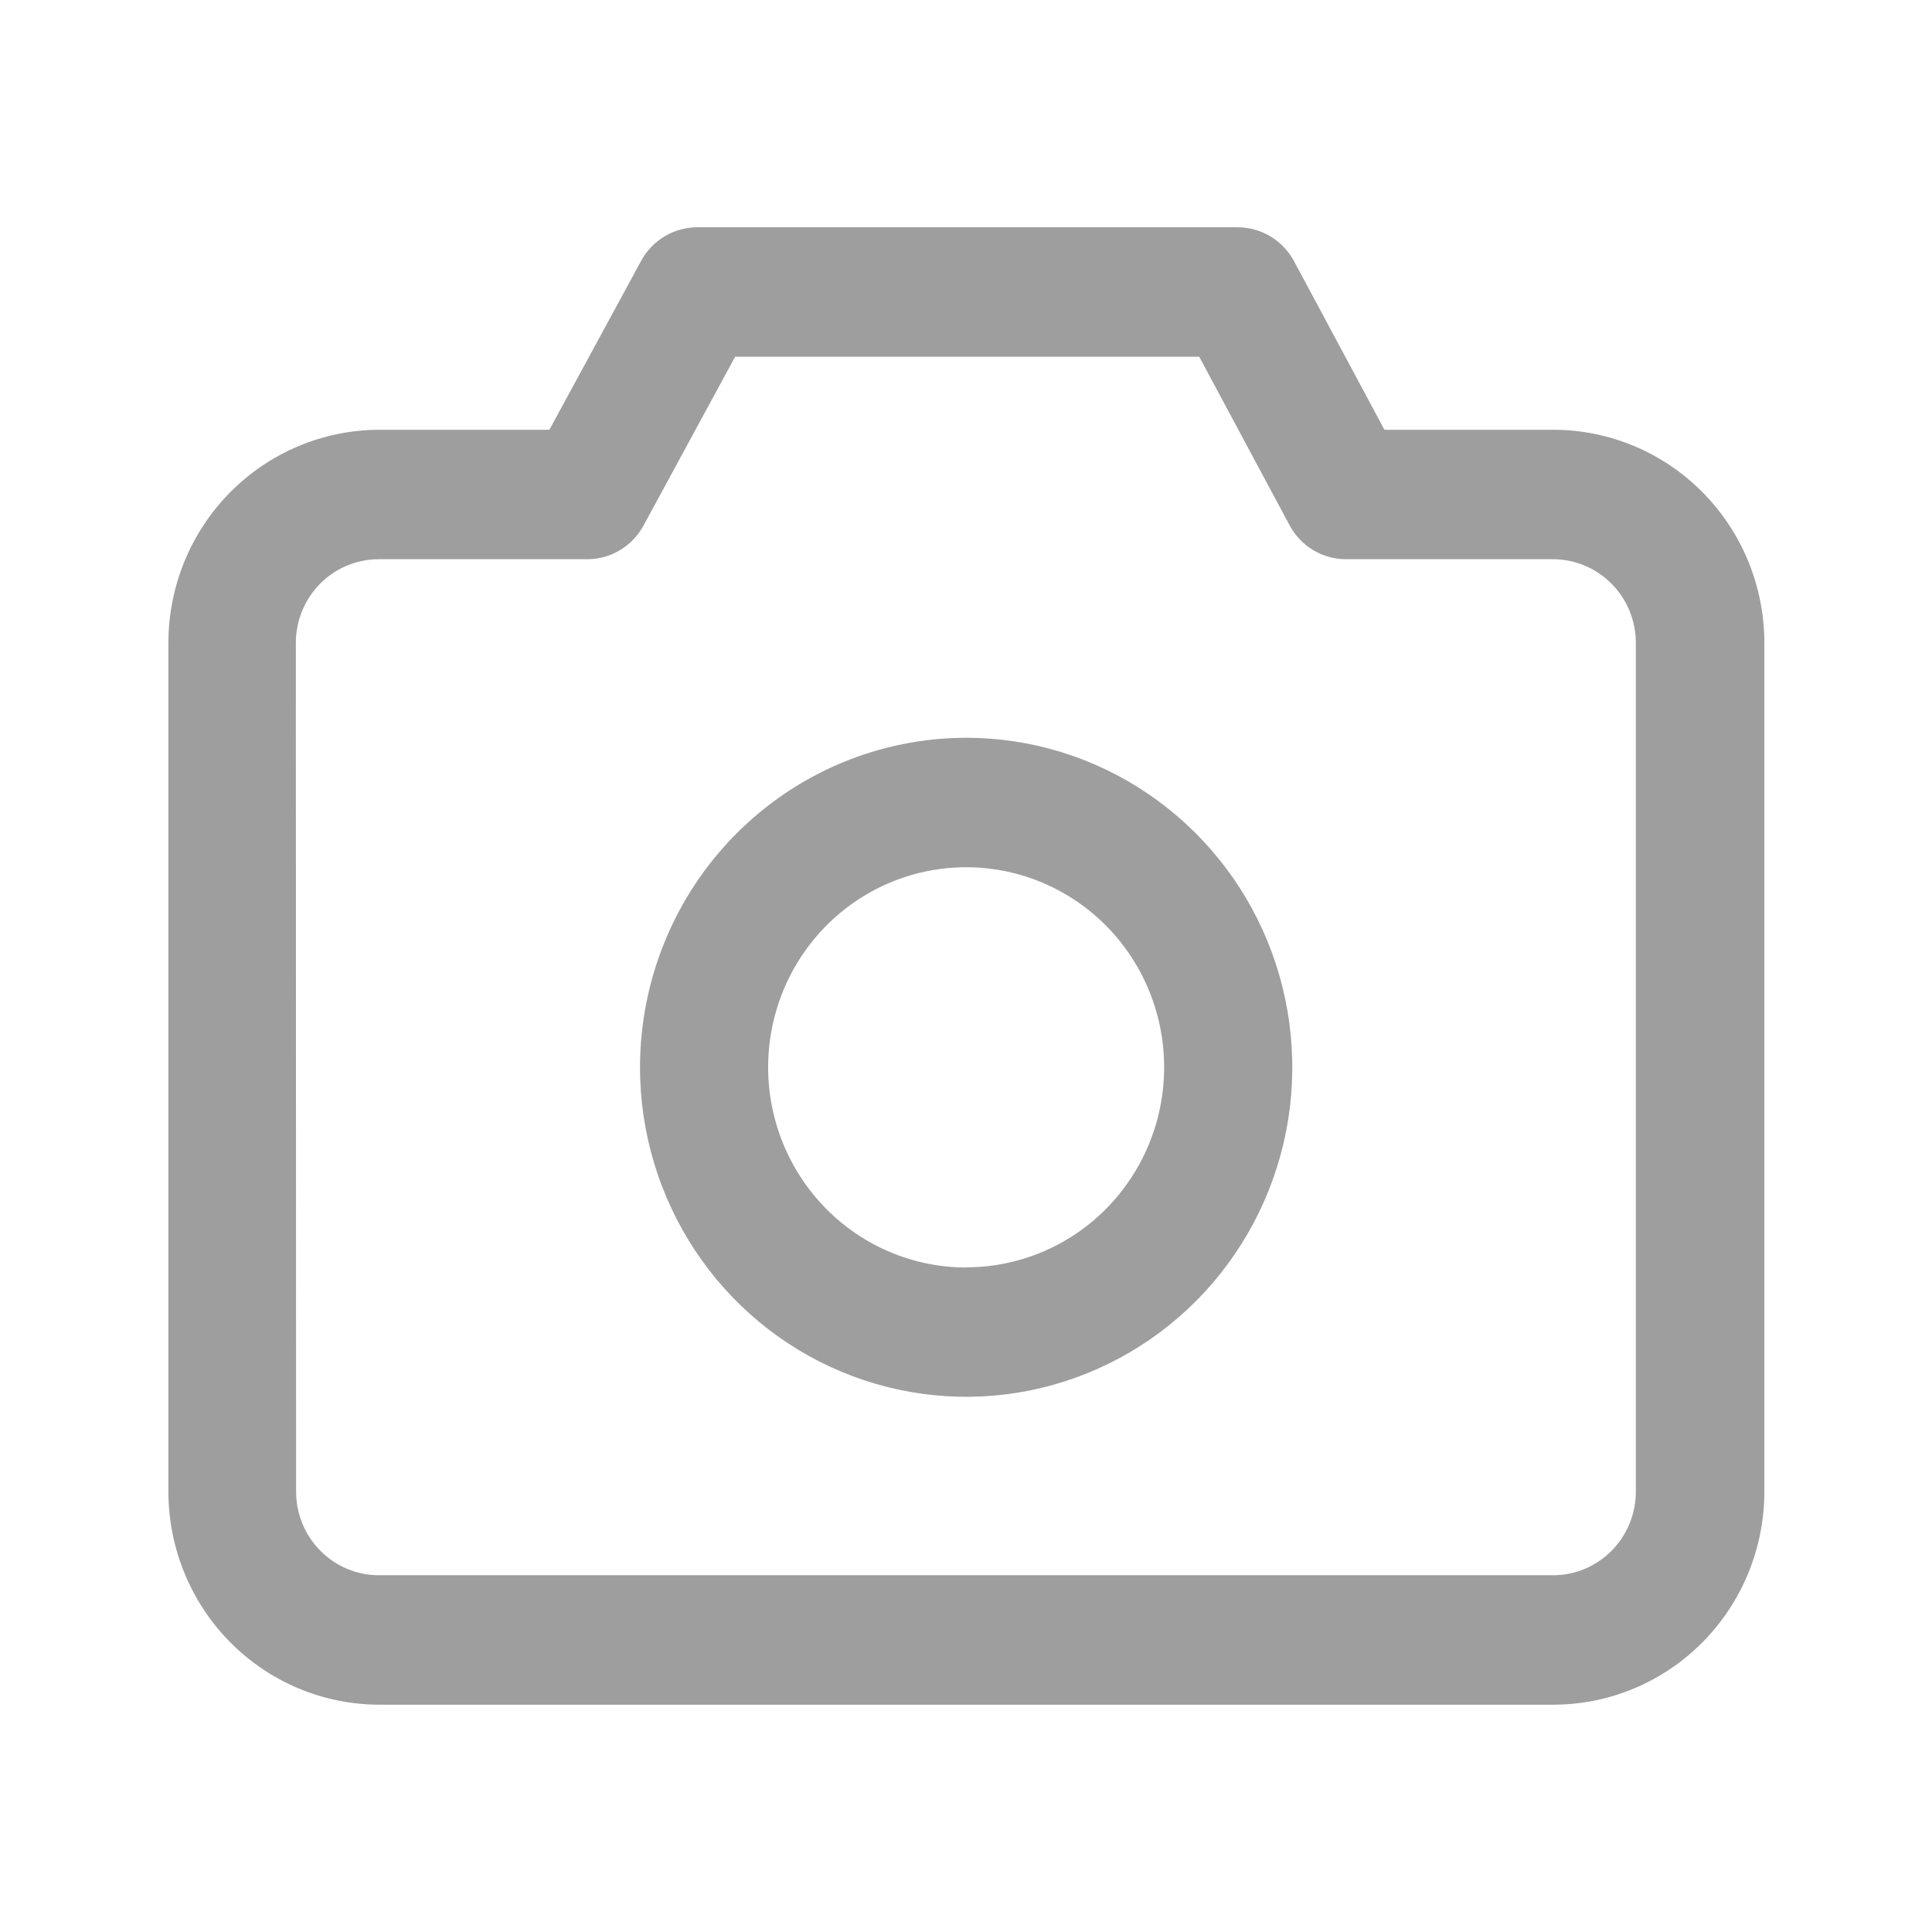 <svg width="38" height="38" viewBox="0 0 38 38" fill="none" xmlns="http://www.w3.org/2000/svg">
<path d="M7.452 8.453H10.806L12.61 5.131C12.718 4.931 12.879 4.763 13.074 4.647C13.269 4.531 13.492 4.47 13.718 4.47H24.343C24.57 4.471 24.793 4.533 24.988 4.65C25.183 4.767 25.343 4.936 25.452 5.137L27.23 8.453H30.556C31.656 8.455 32.71 8.897 33.487 9.682C34.265 10.468 34.702 11.533 34.703 12.644V29.339C34.702 30.45 34.265 31.515 33.487 32.3C32.71 33.086 31.656 33.528 30.556 33.529H7.46C6.36 33.528 5.305 33.086 4.528 32.301C3.75 31.515 3.313 30.45 3.312 29.339V12.644C3.313 11.534 3.749 10.47 4.525 9.685C5.301 8.9 6.353 8.457 7.452 8.453ZM5.824 29.339C5.824 29.775 5.995 30.193 6.301 30.501C6.606 30.81 7.02 30.983 7.452 30.983H30.548C30.98 30.983 31.393 30.809 31.698 30.501C32.003 30.193 32.175 29.775 32.175 29.339V12.644C32.175 12.208 32.003 11.79 31.698 11.482C31.393 11.174 30.98 11 30.548 10.999H26.474C26.247 10.999 26.023 10.938 25.828 10.82C25.633 10.703 25.473 10.534 25.365 10.332L23.587 7.016H14.459L12.656 10.339C12.547 10.54 12.386 10.707 12.191 10.823C11.996 10.939 11.774 11 11.547 10.999H7.447C7.015 11 6.601 11.173 6.296 11.481C5.991 11.79 5.819 12.208 5.819 12.644L5.824 29.339Z" fill="#9E9E9E"/>
<path d="M19.003 14.511C20.272 14.511 21.512 14.891 22.567 15.604C23.622 16.316 24.444 17.328 24.93 18.512C25.415 19.697 25.542 21 25.295 22.257C25.047 23.514 24.436 24.669 23.539 25.575C22.642 26.481 21.498 27.099 20.254 27.349C19.009 27.599 17.72 27.47 16.547 26.979C15.375 26.489 14.373 25.658 13.669 24.592C12.964 23.526 12.588 22.273 12.588 20.991C12.59 19.273 13.266 17.626 14.469 16.411C15.672 15.196 17.302 14.513 19.003 14.511ZM19.003 24.927C19.773 24.927 20.526 24.696 21.167 24.264C21.807 23.832 22.306 23.217 22.601 22.498C22.896 21.779 22.973 20.988 22.823 20.225C22.673 19.462 22.302 18.76 21.758 18.21C21.213 17.66 20.519 17.285 19.764 17.133C19.008 16.981 18.225 17.059 17.513 17.356C16.801 17.654 16.193 18.158 15.765 18.805C15.337 19.452 15.108 20.213 15.108 20.991C15.108 22.035 15.519 23.036 16.249 23.775C16.979 24.513 17.97 24.929 19.003 24.93V24.927Z" fill="#9E9E9E"/>
</svg>
